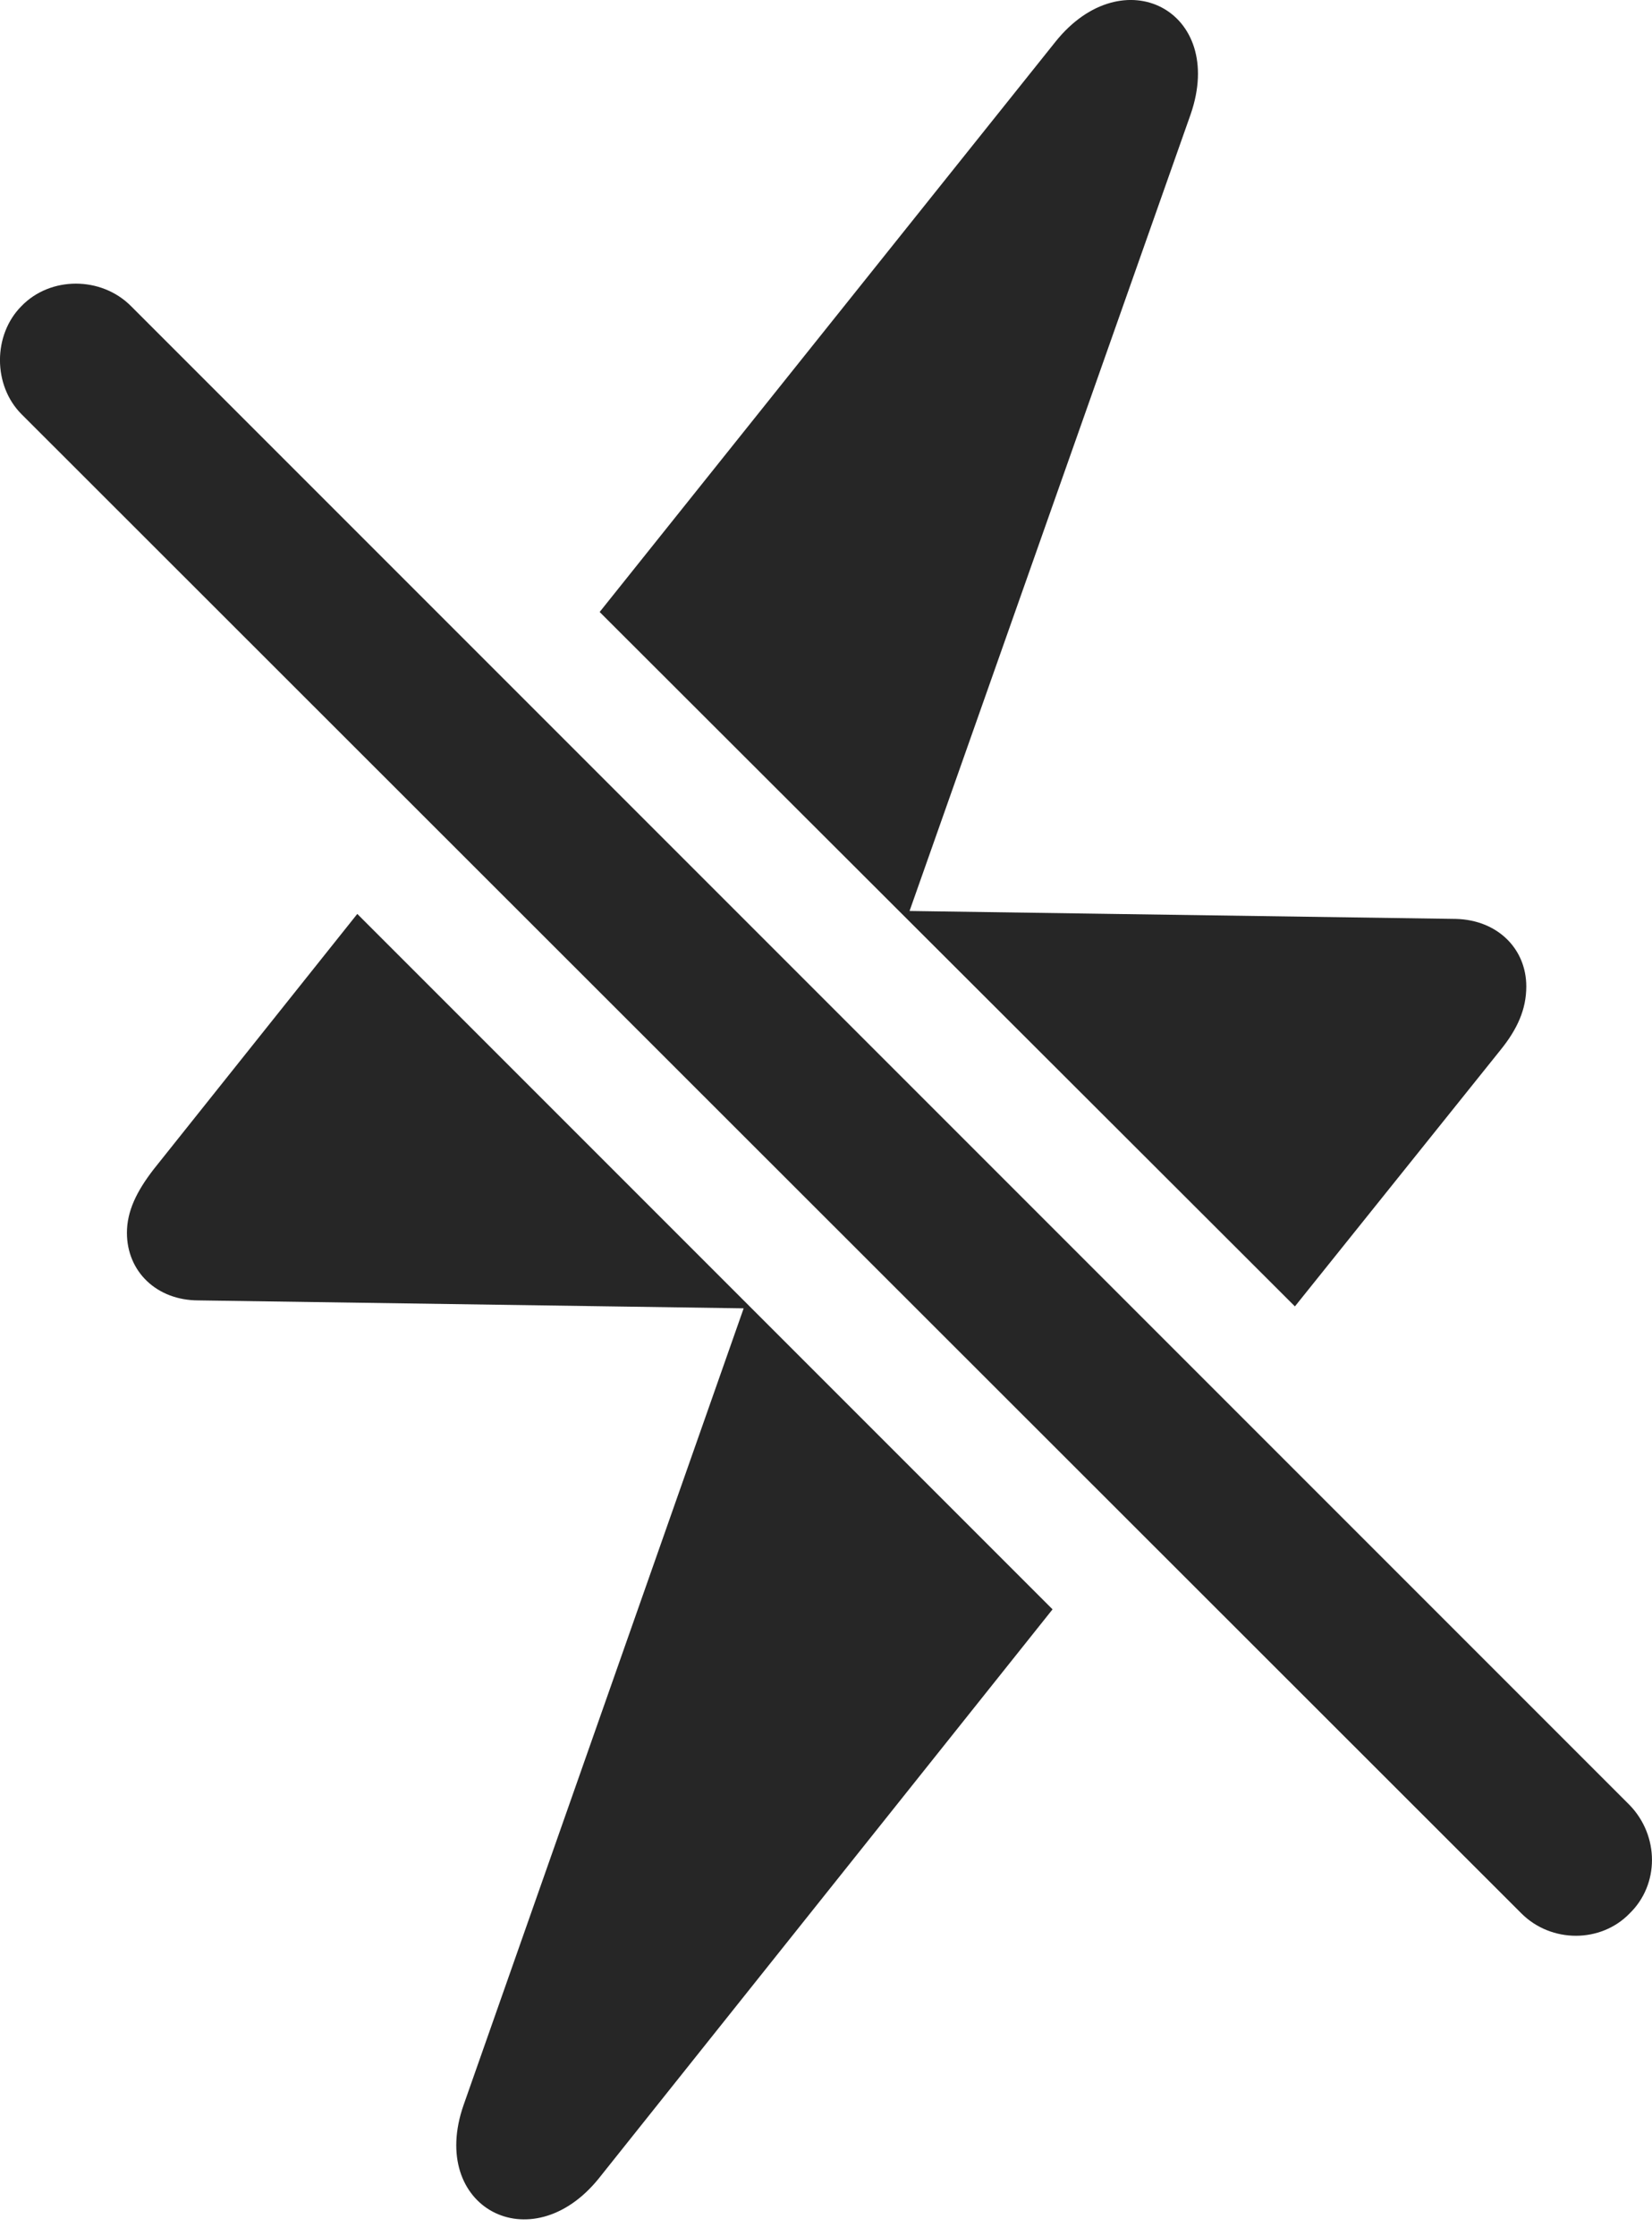 <?xml version="1.0" encoding="UTF-8"?>
<!--Generator: Apple Native CoreSVG 175.5-->
<!DOCTYPE svg
PUBLIC "-//W3C//DTD SVG 1.1//EN"
       "http://www.w3.org/Graphics/SVG/1.1/DTD/svg11.dtd">
<svg version="1.1" xmlns="http://www.w3.org/2000/svg" xmlns:xlink="http://www.w3.org/1999/xlink" width="16.243" height="21.982">
 <g>
  <rect height="21.982" opacity="0" width="16.243" x="0" y="0"/>
  <path d="M5.886 21.416L10.349 15.82L3.513 8.984L1.511 11.494C1.345 11.709 1.248 11.904 1.248 12.119C1.248 12.5 1.541 12.783 1.951 12.783L7.312 12.861L4.558 20.693C4.207 21.699 5.222 22.236 5.886 21.416ZM12.732 12.842L14.753 10.322C14.919 10.117 15.007 9.922 15.007 9.697C15.007 9.326 14.724 9.043 14.314 9.033L8.943 8.955L11.707 1.123C12.058 0.107 11.043-0.42 10.378 0.41L5.896 6.016Z" fill="#000000" fill-opacity="0.85"/>
  <path d="M14.959 18.809C15.252 19.102 15.74 19.102 16.023 18.809C16.316 18.525 16.316 18.047 16.023 17.744L1.287 3.008C0.994 2.715 0.496 2.715 0.212 3.008C-0.071 3.291-0.071 3.789 0.212 4.072Z" fill="#000000" fill-opacity="0.85"/>
 </g>
</svg>
